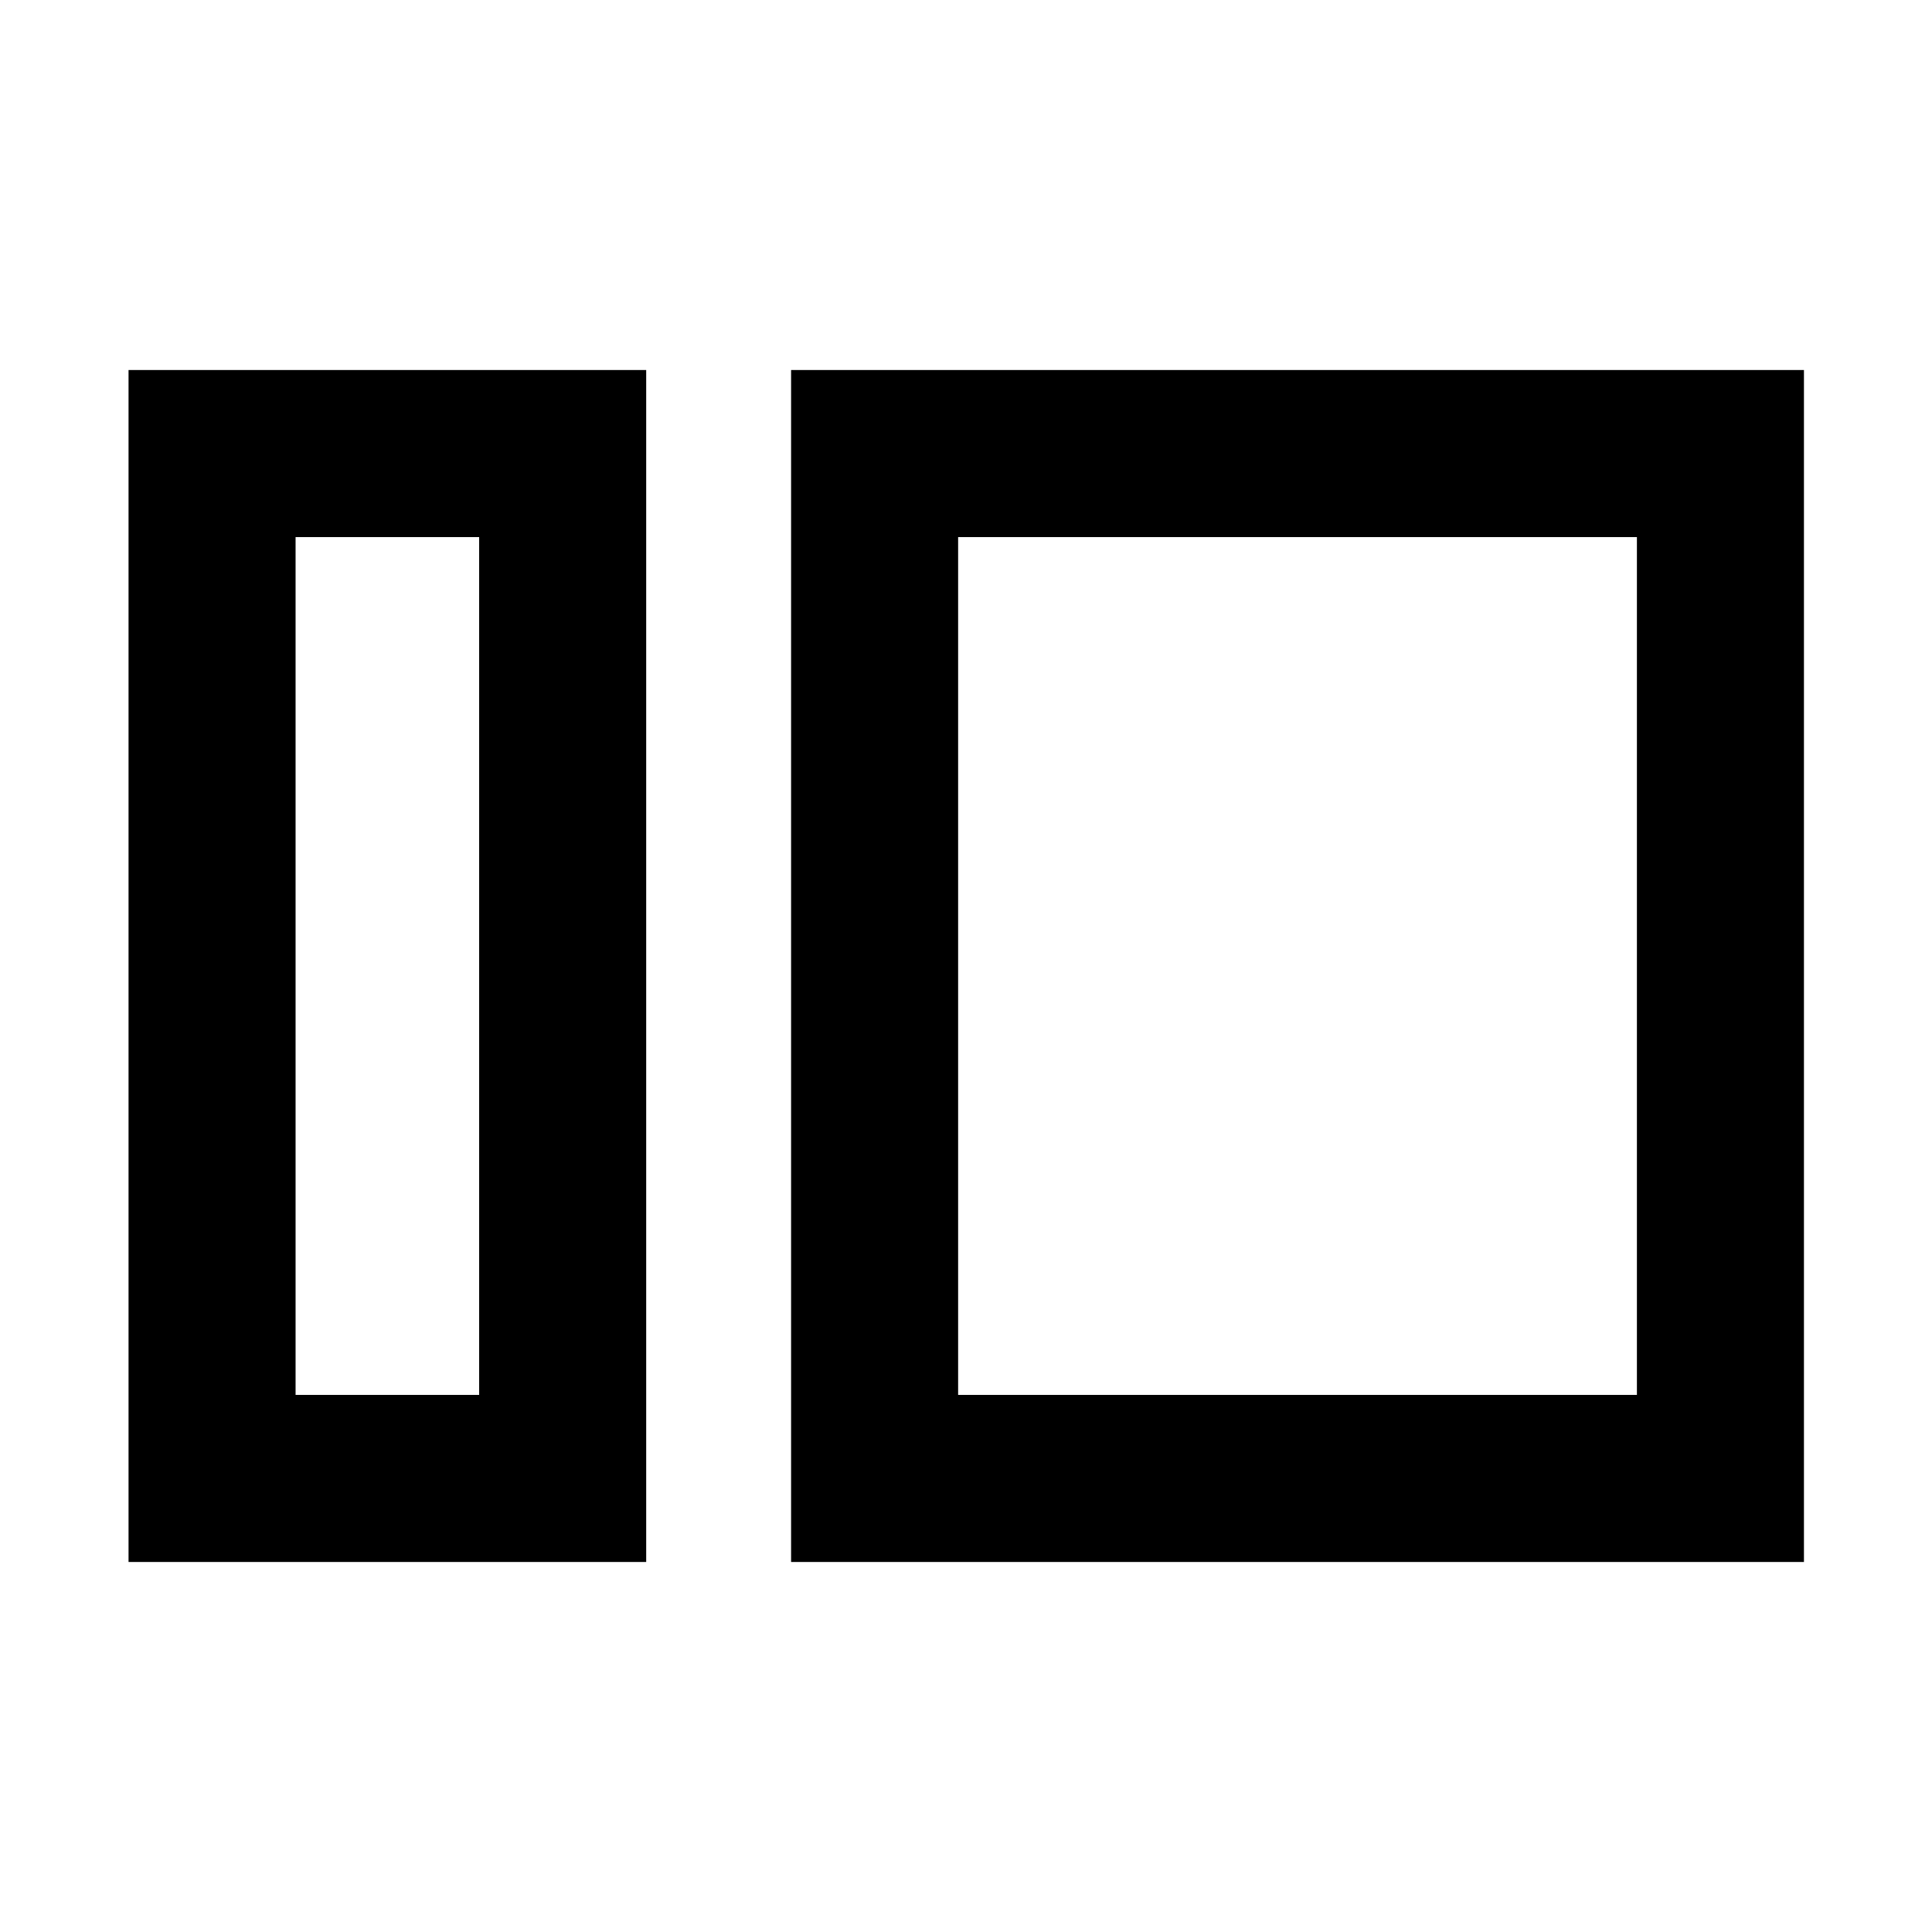 <svg xmlns="http://www.w3.org/2000/svg" height="20" viewBox="0 -960 960 960" width="20"><path d="M63.87-183.869v-592.262h257.217v592.262H63.869Zm83-83.001h91.217v-426.26H146.87v426.26Zm246.217 83.001v-592.262H896.37v592.262H393.087Zm83-83.001H813.37v-426.26H476.087v426.26Zm-238 0v-426.26 426.26Zm238 0v-426.26 426.26Z"/></svg>